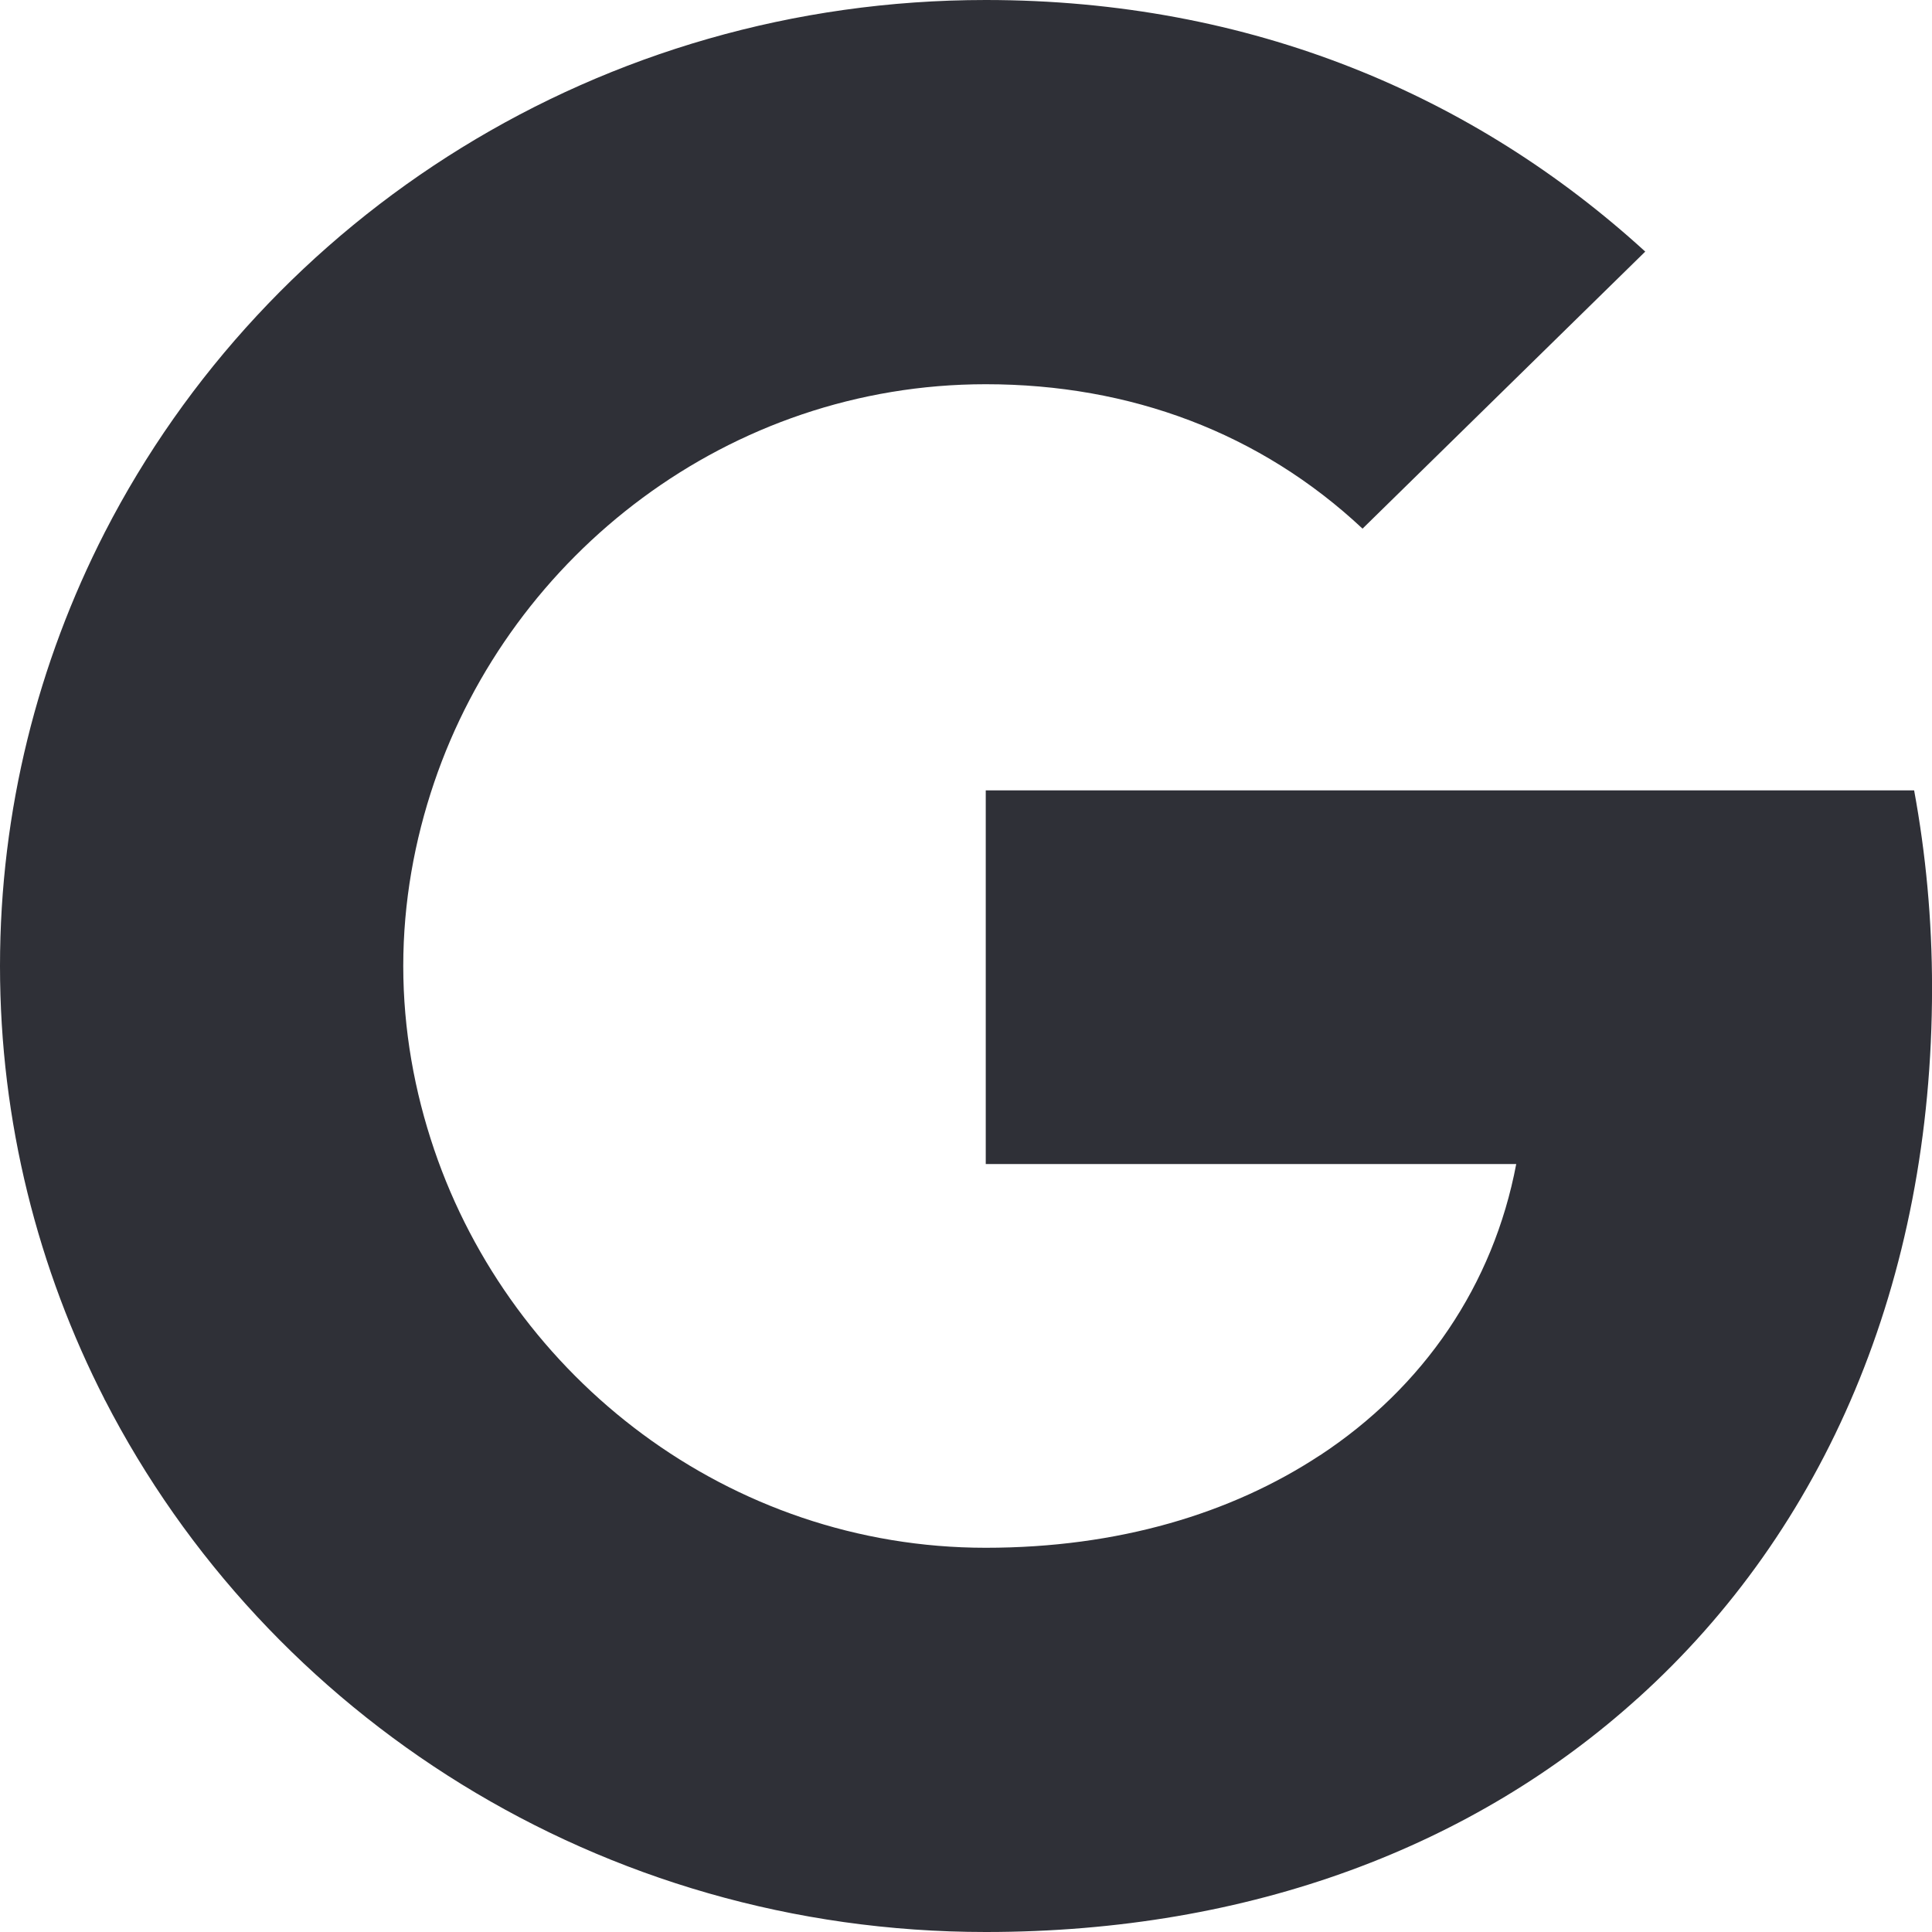 <svg width="40" height="40" viewBox="0 0 40 40" fill="none" xmlns="http://www.w3.org/2000/svg">
<path fill-rule="evenodd" clip-rule="evenodd" d="M40.001 20.455C40.001 19.037 39.871 17.673 39.63 16.364H20.409V24.1H31.392C30.919 26.6 29.481 28.718 27.32 30.137V35.155H33.915C37.774 31.673 40.001 26.546 40.001 20.455Z" fill="#2F3037"/>
<path fill-rule="evenodd" clip-rule="evenodd" d="M20.408 40C25.919 40 30.538 38.209 33.915 35.154L27.319 30.136C25.492 31.336 23.154 32.045 20.408 32.045C15.093 32.045 10.594 28.527 8.989 23.8H2.171V28.982C5.529 35.518 12.431 40 20.408 40Z" fill="#2F3037"/>
<path fill-rule="evenodd" clip-rule="evenodd" d="M8.989 23.8C8.581 22.6 8.349 21.318 8.349 20C8.349 18.682 8.581 17.4 8.989 16.2V11.018H2.171C0.788 13.718 0 16.773 0 20C0 23.227 0.788 26.282 2.171 28.982L8.989 23.8Z" fill="#2F3037"/>
<path fill-rule="evenodd" clip-rule="evenodd" d="M20.408 7.955C23.405 7.955 26.095 8.964 28.21 10.945L34.063 5.209C30.529 1.982 25.909 0 20.408 0C12.431 0 5.529 4.482 2.171 11.018L8.989 16.2C10.594 11.473 15.093 7.955 20.408 7.955Z" fill="#2F3037"/>
</svg>
